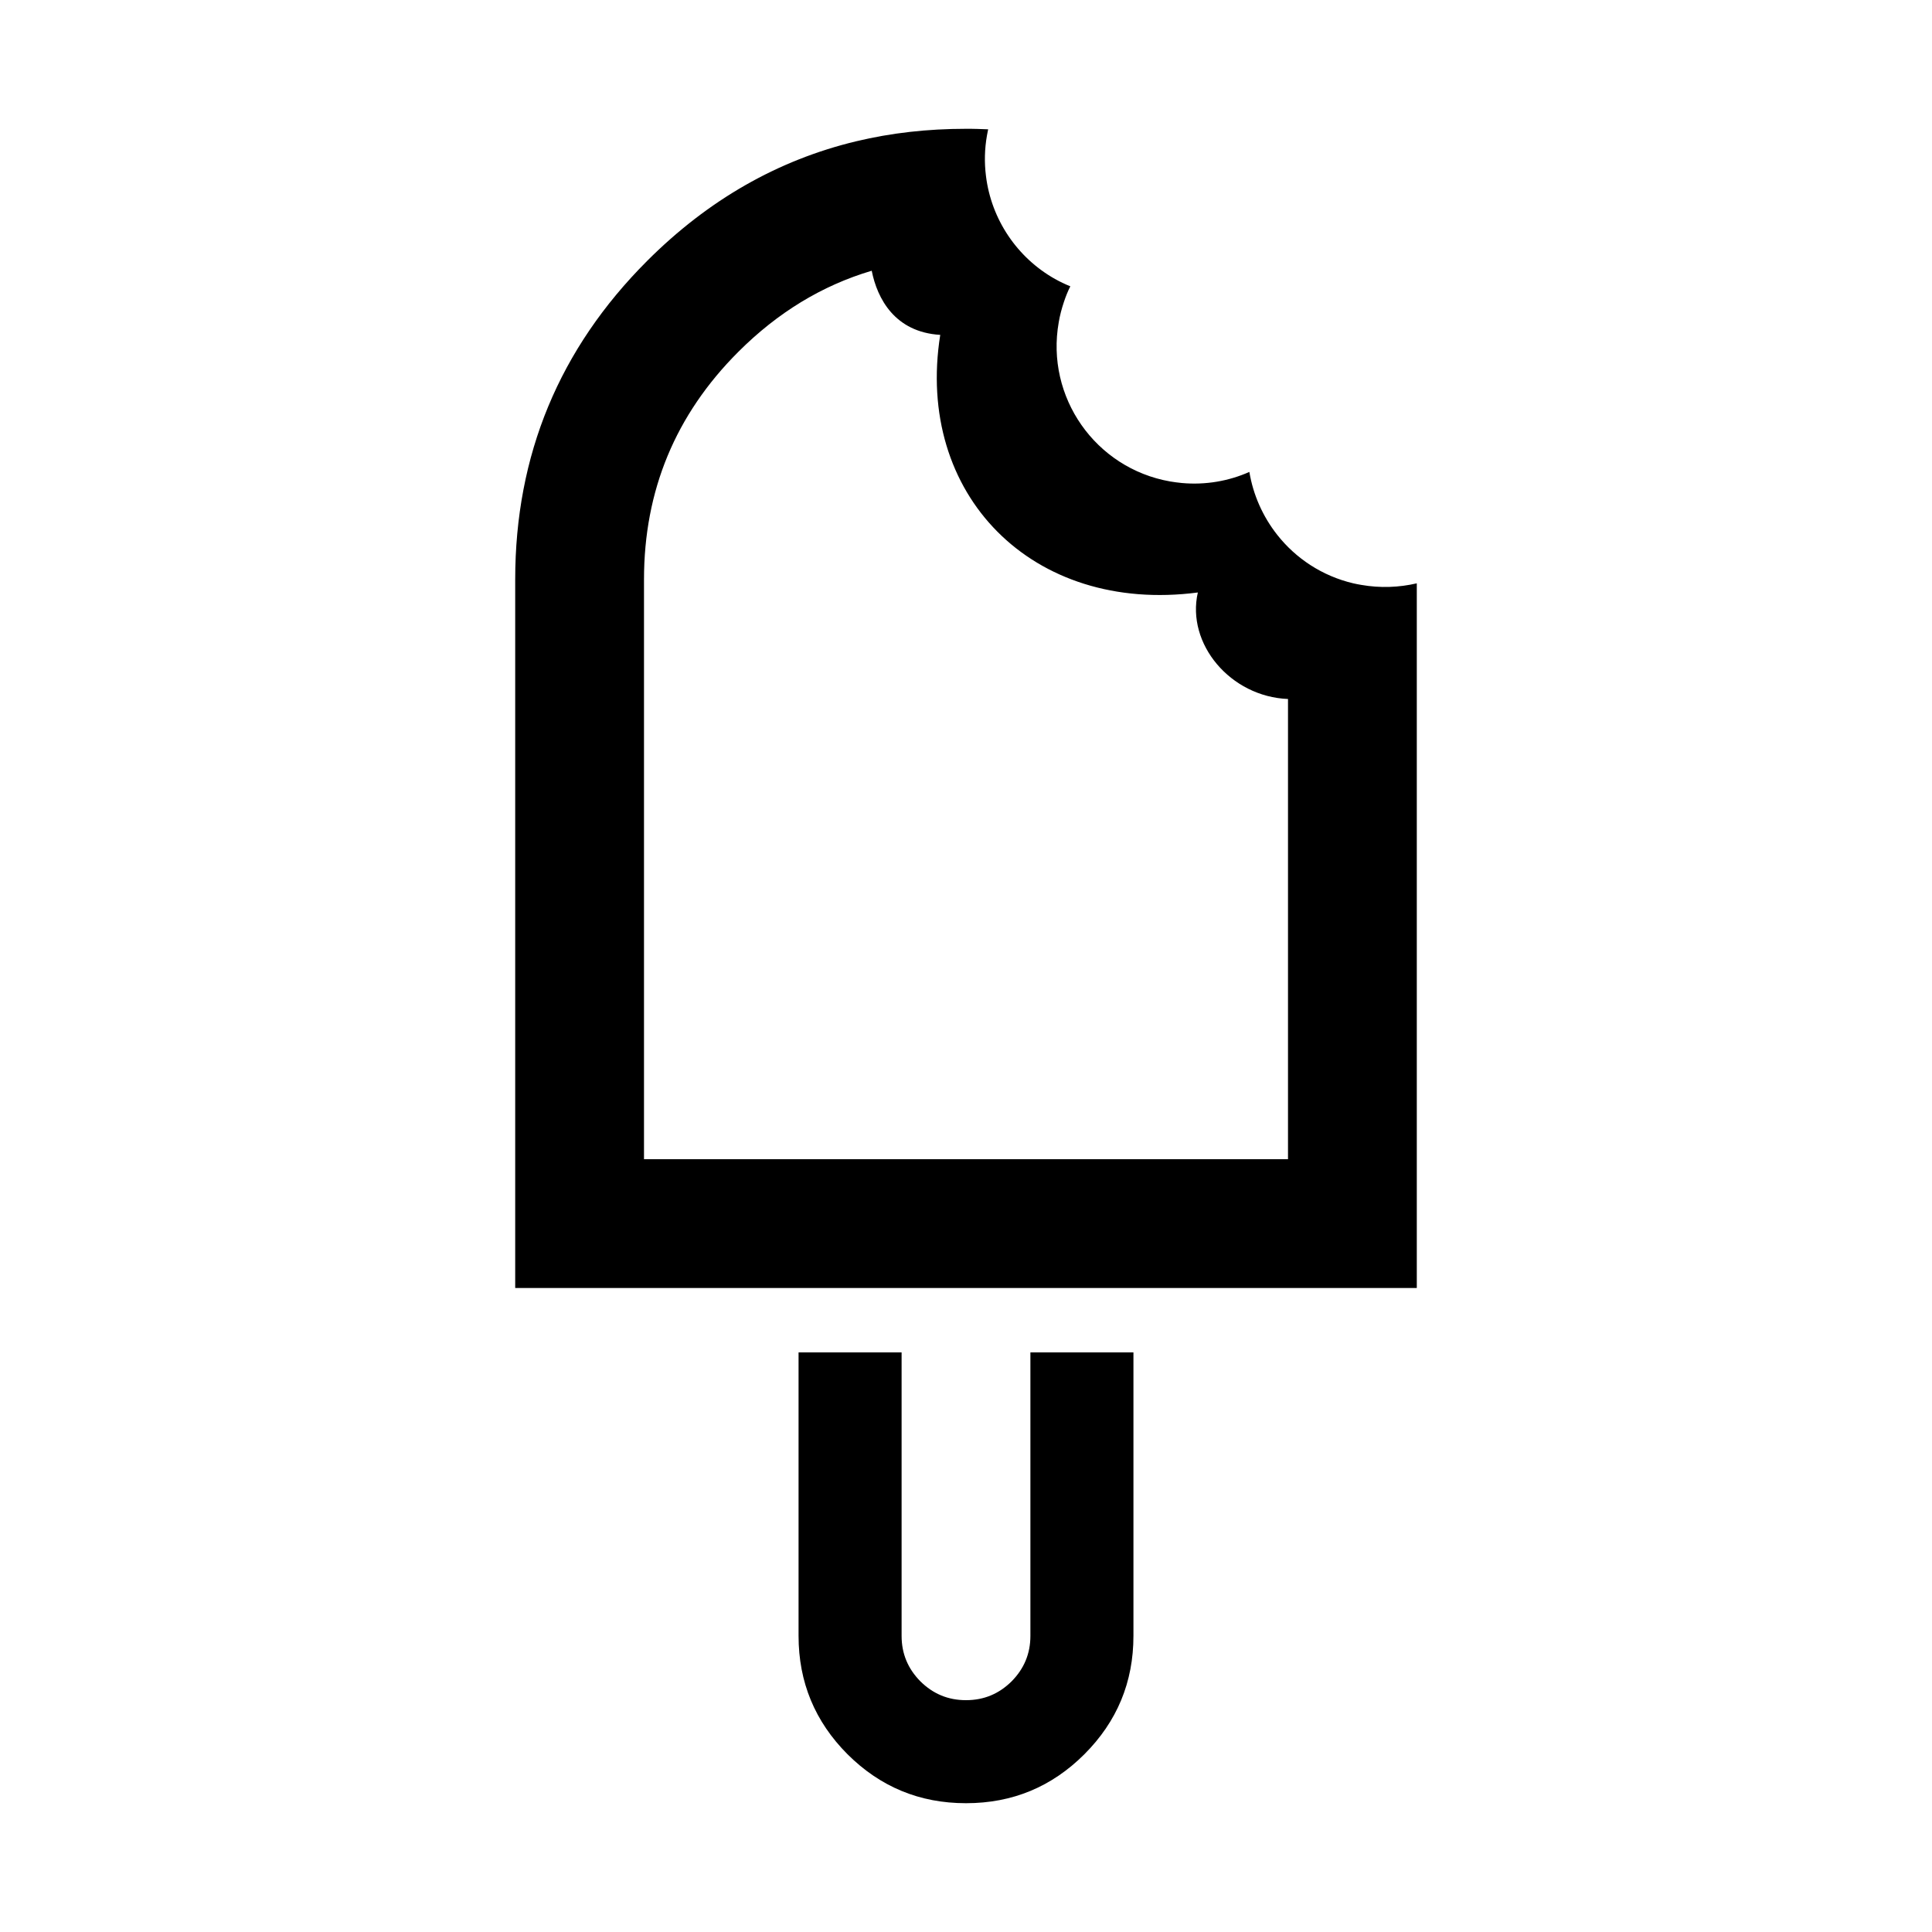 <?xml version="1.0" encoding="utf-8"?>
<svg width="15px" height="15px" viewBox="0 0 15 15" version="1.1" xmlns:xlink="http://www.w3.org/1999/xlink" xmlns="http://www.w3.org/2000/svg">
  <defs>
    <rect width="15" height="15" id="artboard_1" />
    <clipPath id="clip_1">
      <use xlink:href="#artboard_1" clip-rule="evenodd" />
    </clipPath>
  </defs>
  <g id="icon--water-ice" clip-path="url(#clip_1)">
    <path d="M6.647 1.097C6.039 1.243 5.498 1.552 5.025 2.025C4.342 2.708 4 3.533 4 4.499L4 10L11 10L11 4.529C10.862 4.561 10.716 4.567 10.568 4.541C10.547 4.538 10.527 4.533 10.507 4.529C10.265 4.472 10.06 4.335 9.916 4.152C9.805 4.011 9.73 3.844 9.7 3.664C9.54 3.735 9.36 3.767 9.175 3.75C9.145 3.747 9.115 3.743 9.085 3.738C8.505 3.636 8.117 3.083 8.22 2.502C8.229 2.448 8.243 2.396 8.26 2.345C8.274 2.303 8.29 2.262 8.31 2.223C8.268 2.206 8.229 2.187 8.191 2.166C7.896 2 7.696 1.702 7.655 1.366C7.642 1.263 7.644 1.157 7.663 1.05C7.666 1.035 7.669 1.019 7.672 1.004C7.644 1.003 7.615 1.002 7.587 1.001C7.558 1 7.53 1 7.501 1L7.499 1C7.202 1 6.918 1.032 6.647 1.097L6.647 1.097ZM6.768 2.102C6.383 2.216 6.038 2.426 5.732 2.732C5.244 3.22 5 3.809 5 4.499L5 9L10 9C10 9 10 5.427 10 5.427C9.553 5.409 9.209 4.999 9.3 4.6C8.013 4.768 7.103 3.839 7.3 2.6C6.948 2.579 6.811 2.319 6.768 2.102C6.768 2.102 6.768 2.102 6.768 2.102ZM6.2 12.701L6.2 10.5L7 10.5L7 12.701C7 12.839 7.049 12.956 7.146 13.054C7.244 13.151 7.361 13.2 7.499 13.2L7.501 13.2C7.639 13.2 7.756 13.151 7.854 13.054C7.951 12.956 8 12.839 8 12.701L8 10.5L8.8 10.5L8.8 12.701C8.8 13.06 8.673 13.366 8.419 13.62C8.166 13.873 7.86 14 7.501 14L7.499 14C7.14 14 6.834 13.873 6.58 13.62C6.327 13.366 6.2 13.06 6.2 12.701L6.2 12.701Z" id="Vector-Copy" fill="#000000" fill-rule="evenodd" stroke="none" artboard="15344880-5976-49ac-95ae-4425d4913bfb" />
  </g>
</svg>